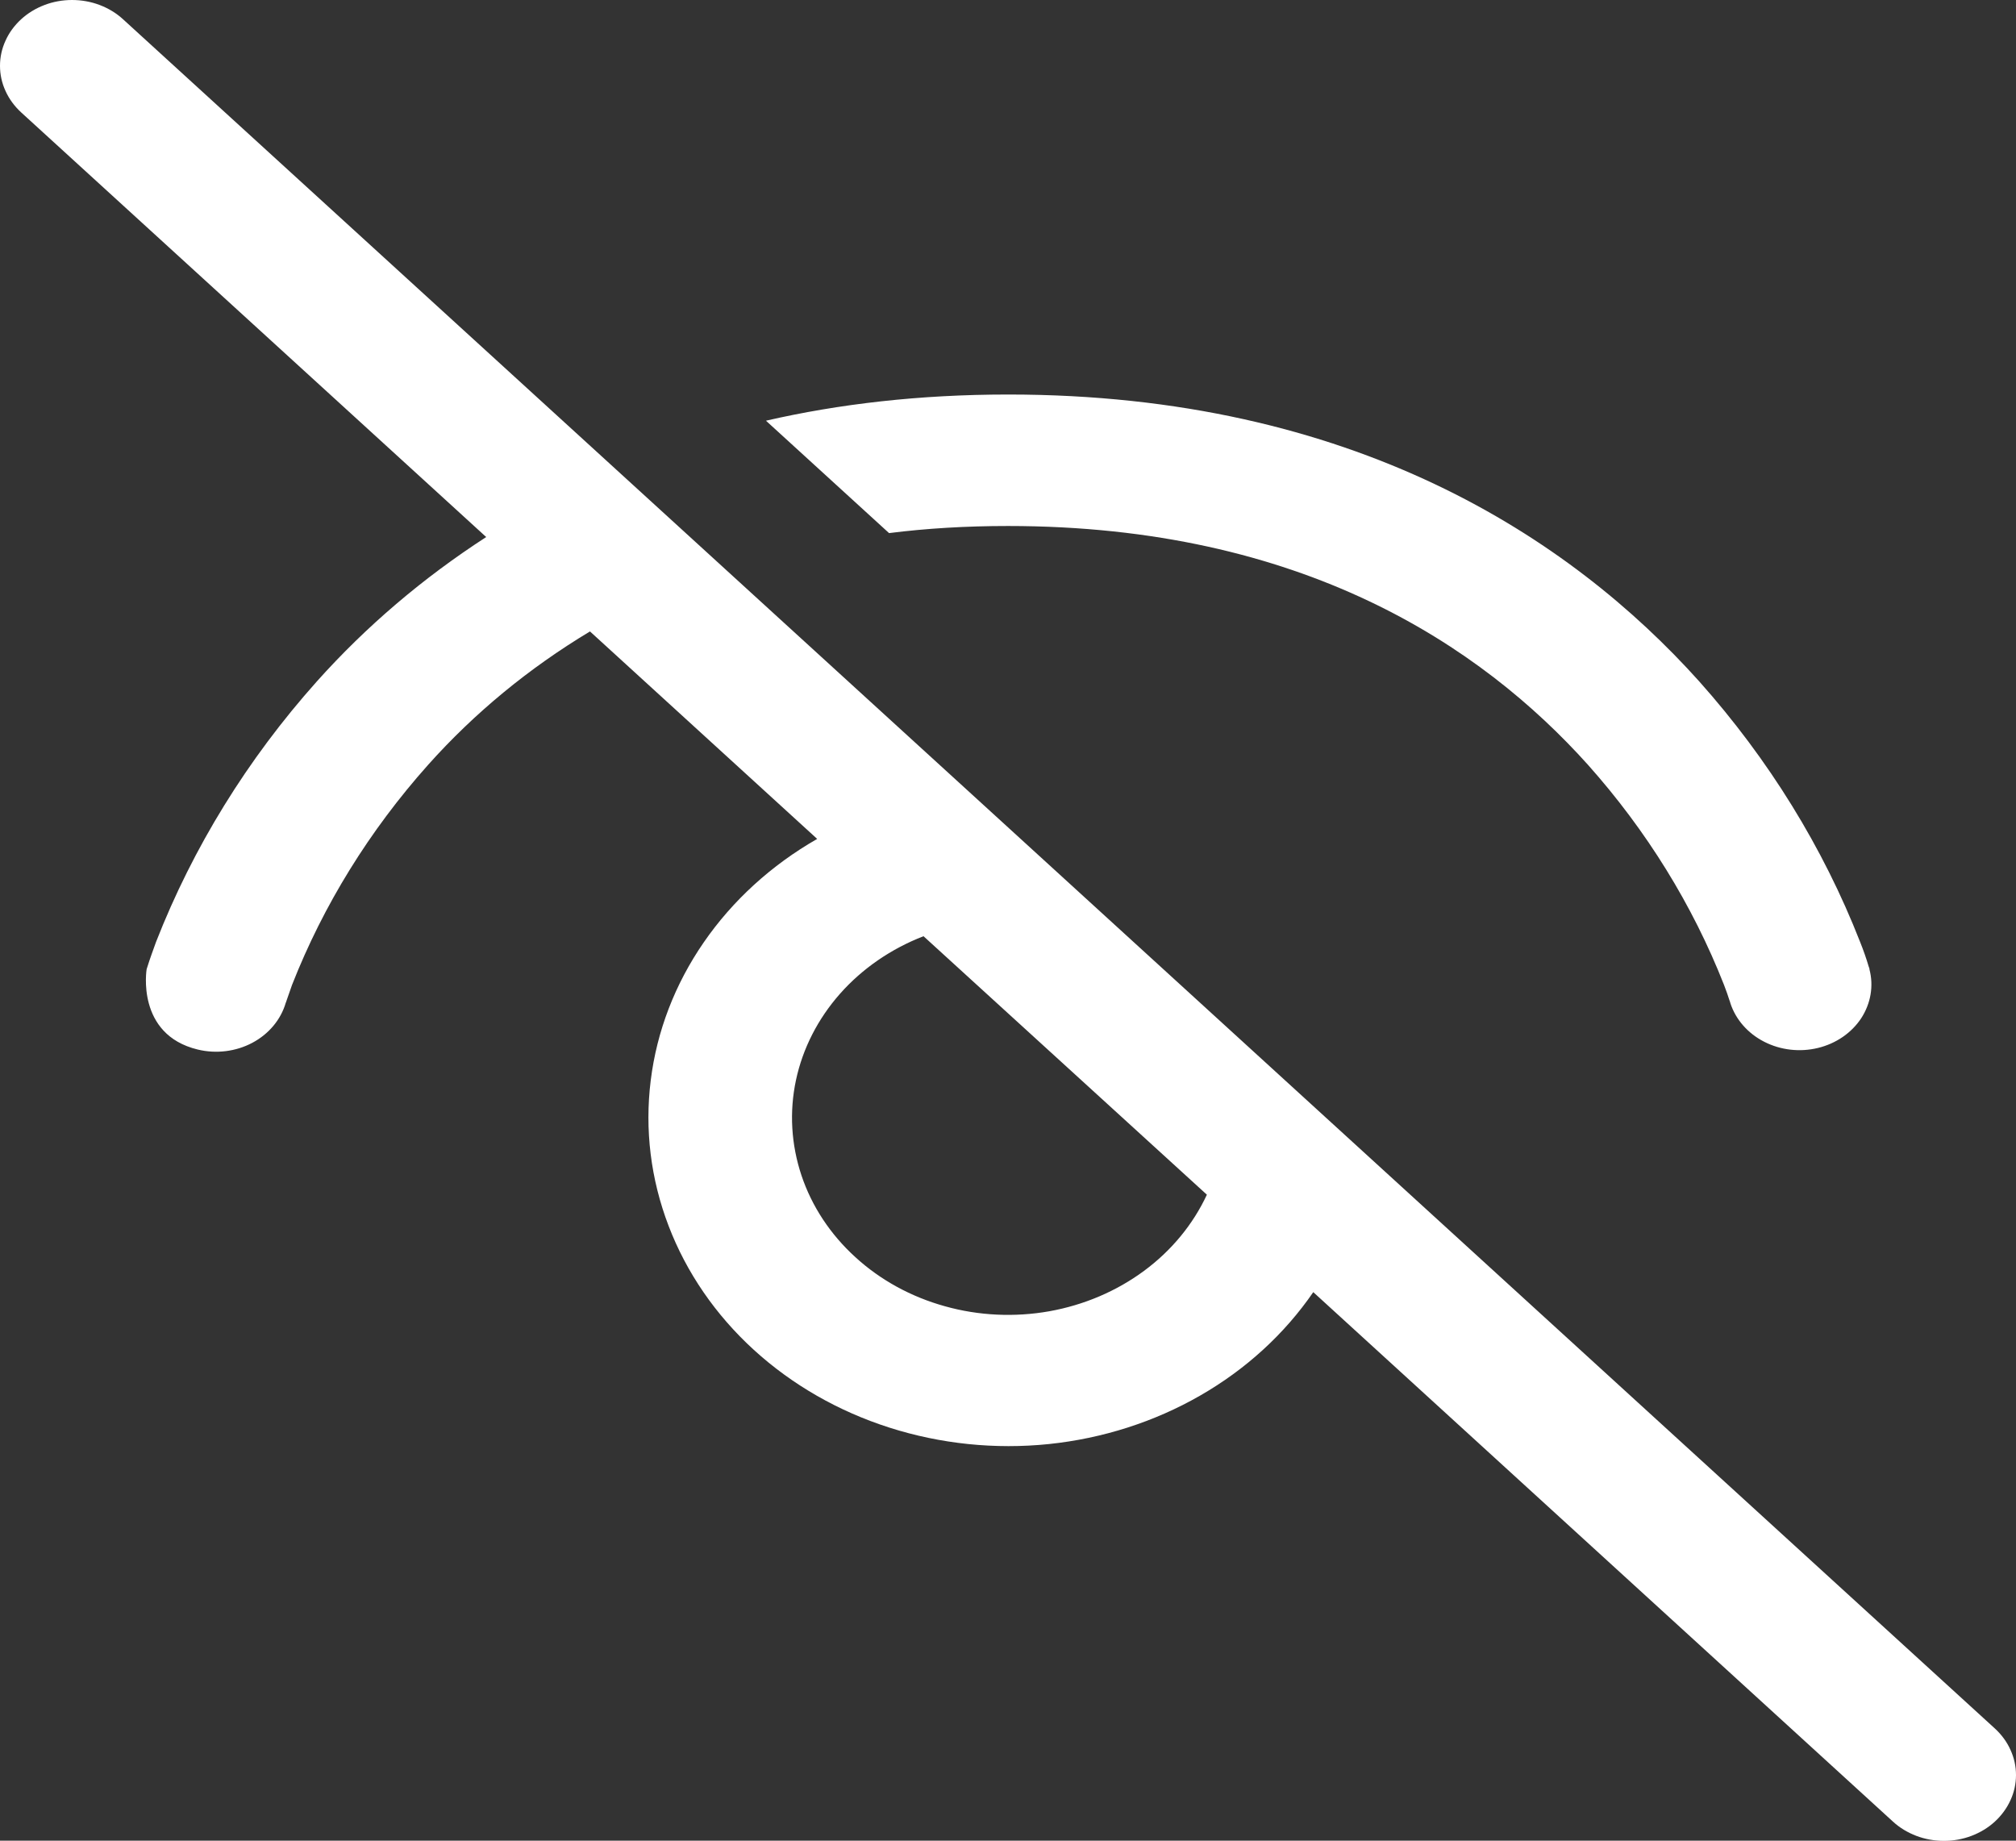 <svg width="23" height="21" viewBox="0 0 23 21" fill="none" xmlns="http://www.w3.org/2000/svg">
<rect x="0" y="0" width="23" height="21" fill="#333333" stroke="none"/>
<path d="M14.982 14.741L21.596 20.782C21.672 20.852 21.763 20.907 21.863 20.945C21.963 20.983 22.07 21.002 22.178 21.002C22.286 21.002 22.392 20.983 22.492 20.945C22.592 20.907 22.683 20.852 22.759 20.782C22.835 20.712 22.896 20.629 22.937 20.538C22.979 20.447 23 20.35 23 20.251C23 20.152 22.979 20.055 22.937 19.964C22.896 19.872 22.835 19.79 22.759 19.72L1.404 0.22C1.328 0.15 1.237 0.095 1.137 0.057C1.037 0.019 0.93 7.34745e-10 0.822 0C0.714 -7.34745e-10 0.607 0.019 0.508 0.057C0.408 0.095 0.317 0.15 0.241 0.22C0.165 0.29 0.104 0.372 0.063 0.464C0.021 0.555 -8.04648e-10 0.652 0 0.751C8.04648e-10 0.85 0.021 0.947 0.063 1.038C0.104 1.129 0.165 1.212 0.241 1.282L5.547 6.127C4.825 6.594 4.175 7.148 3.615 7.774C2.822 8.662 2.202 9.668 1.78 10.747C1.746 10.838 1.703 10.964 1.703 10.964L1.673 11.057C1.673 11.057 1.548 11.803 2.256 11.974C2.467 12.025 2.691 11.997 2.879 11.897C3.067 11.797 3.204 11.633 3.26 11.441L3.262 11.437L3.275 11.399L3.332 11.236C3.69 10.325 4.215 9.476 4.885 8.725C5.412 8.135 6.035 7.622 6.731 7.204L9.323 9.571C8.8 9.87 8.358 10.274 8.029 10.751C7.7 11.228 7.493 11.766 7.424 12.326C7.354 12.887 7.424 13.454 7.628 13.986C7.831 14.518 8.164 15.002 8.6 15.4C9.037 15.799 9.566 16.102 10.149 16.288C10.732 16.474 11.353 16.538 11.966 16.475C12.58 16.411 13.17 16.222 13.692 15.922C14.215 15.622 14.656 15.218 14.984 14.74M13.769 13.63C13.611 13.969 13.365 14.268 13.052 14.499C12.738 14.731 12.367 14.889 11.971 14.96C11.575 15.03 11.166 15.011 10.781 14.903C10.395 14.796 10.044 14.604 9.759 14.343C9.473 14.083 9.262 13.763 9.144 13.411C9.026 13.058 9.004 12.685 9.081 12.323C9.158 11.962 9.331 11.623 9.584 11.337C9.838 11.05 10.165 10.825 10.536 10.681L13.769 13.63ZM8.74 4.801L10.143 6.082C10.57 6.028 11.023 6.001 11.5 6.001C14.858 6.001 16.898 7.369 18.117 8.726C18.786 9.477 19.311 10.326 19.669 11.237C19.697 11.31 19.716 11.365 19.727 11.401L19.74 11.438V11.443L19.741 11.444C19.802 11.632 19.941 11.79 20.127 11.885C20.314 11.981 20.534 12.006 20.74 11.956C20.947 11.906 21.124 11.784 21.234 11.617C21.343 11.449 21.378 11.249 21.328 11.059V11.054L21.327 11.048L21.32 11.029C21.292 10.934 21.259 10.84 21.222 10.748C20.8 9.669 20.179 8.664 19.387 7.775C17.915 6.134 15.436 4.501 11.503 4.501C10.488 4.501 9.57 4.609 8.742 4.799" fill="white"/>
</svg>
